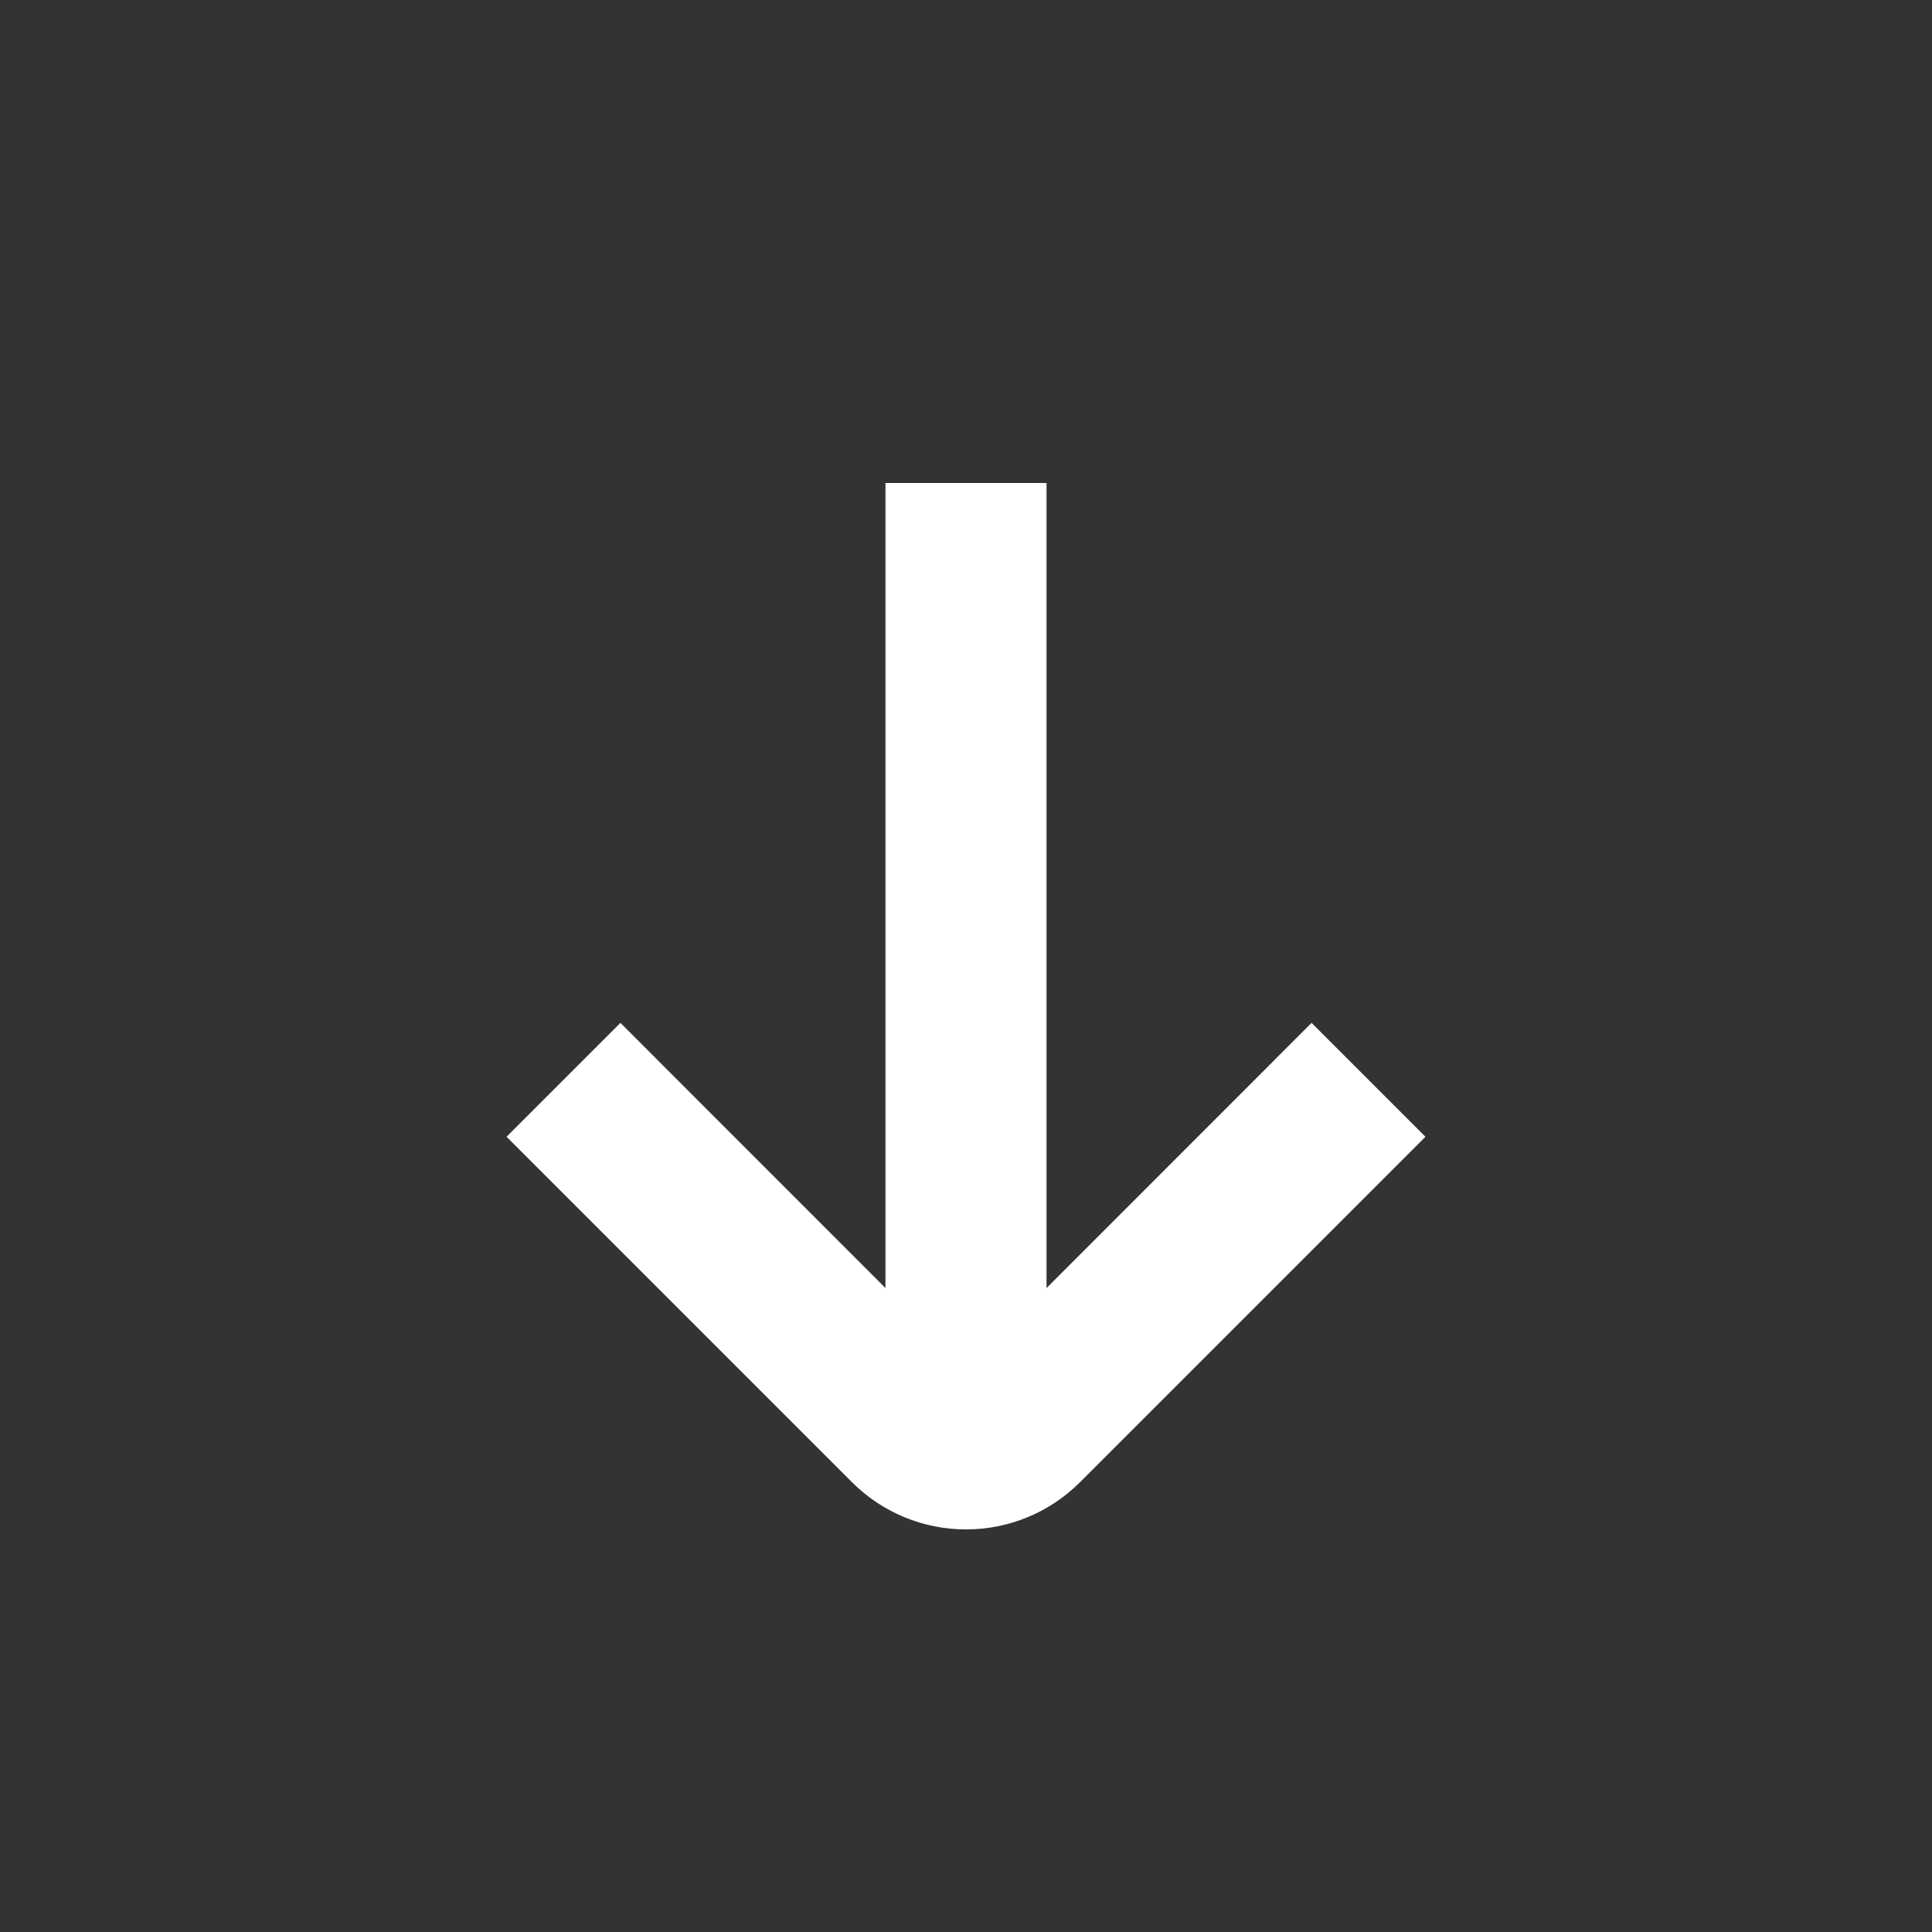 <svg width="16" height="16" viewBox="0 0 16 16" fill="none" xmlns="http://www.w3.org/2000/svg">
<rect x="0" y="0" width="16" height="16" fill="#333333" stroke="none"/>
<path d="M10.862 8.471L8.667 10.667V4H7.333V10.667L5.138 8.471L4.195 9.414L7.057 12.276C7.307 12.526 7.646 12.666 8 12.666C8.354 12.666 8.693 12.526 8.943 12.276L11.805 9.414L10.862 8.471Z" fill="white"/>
</svg>
